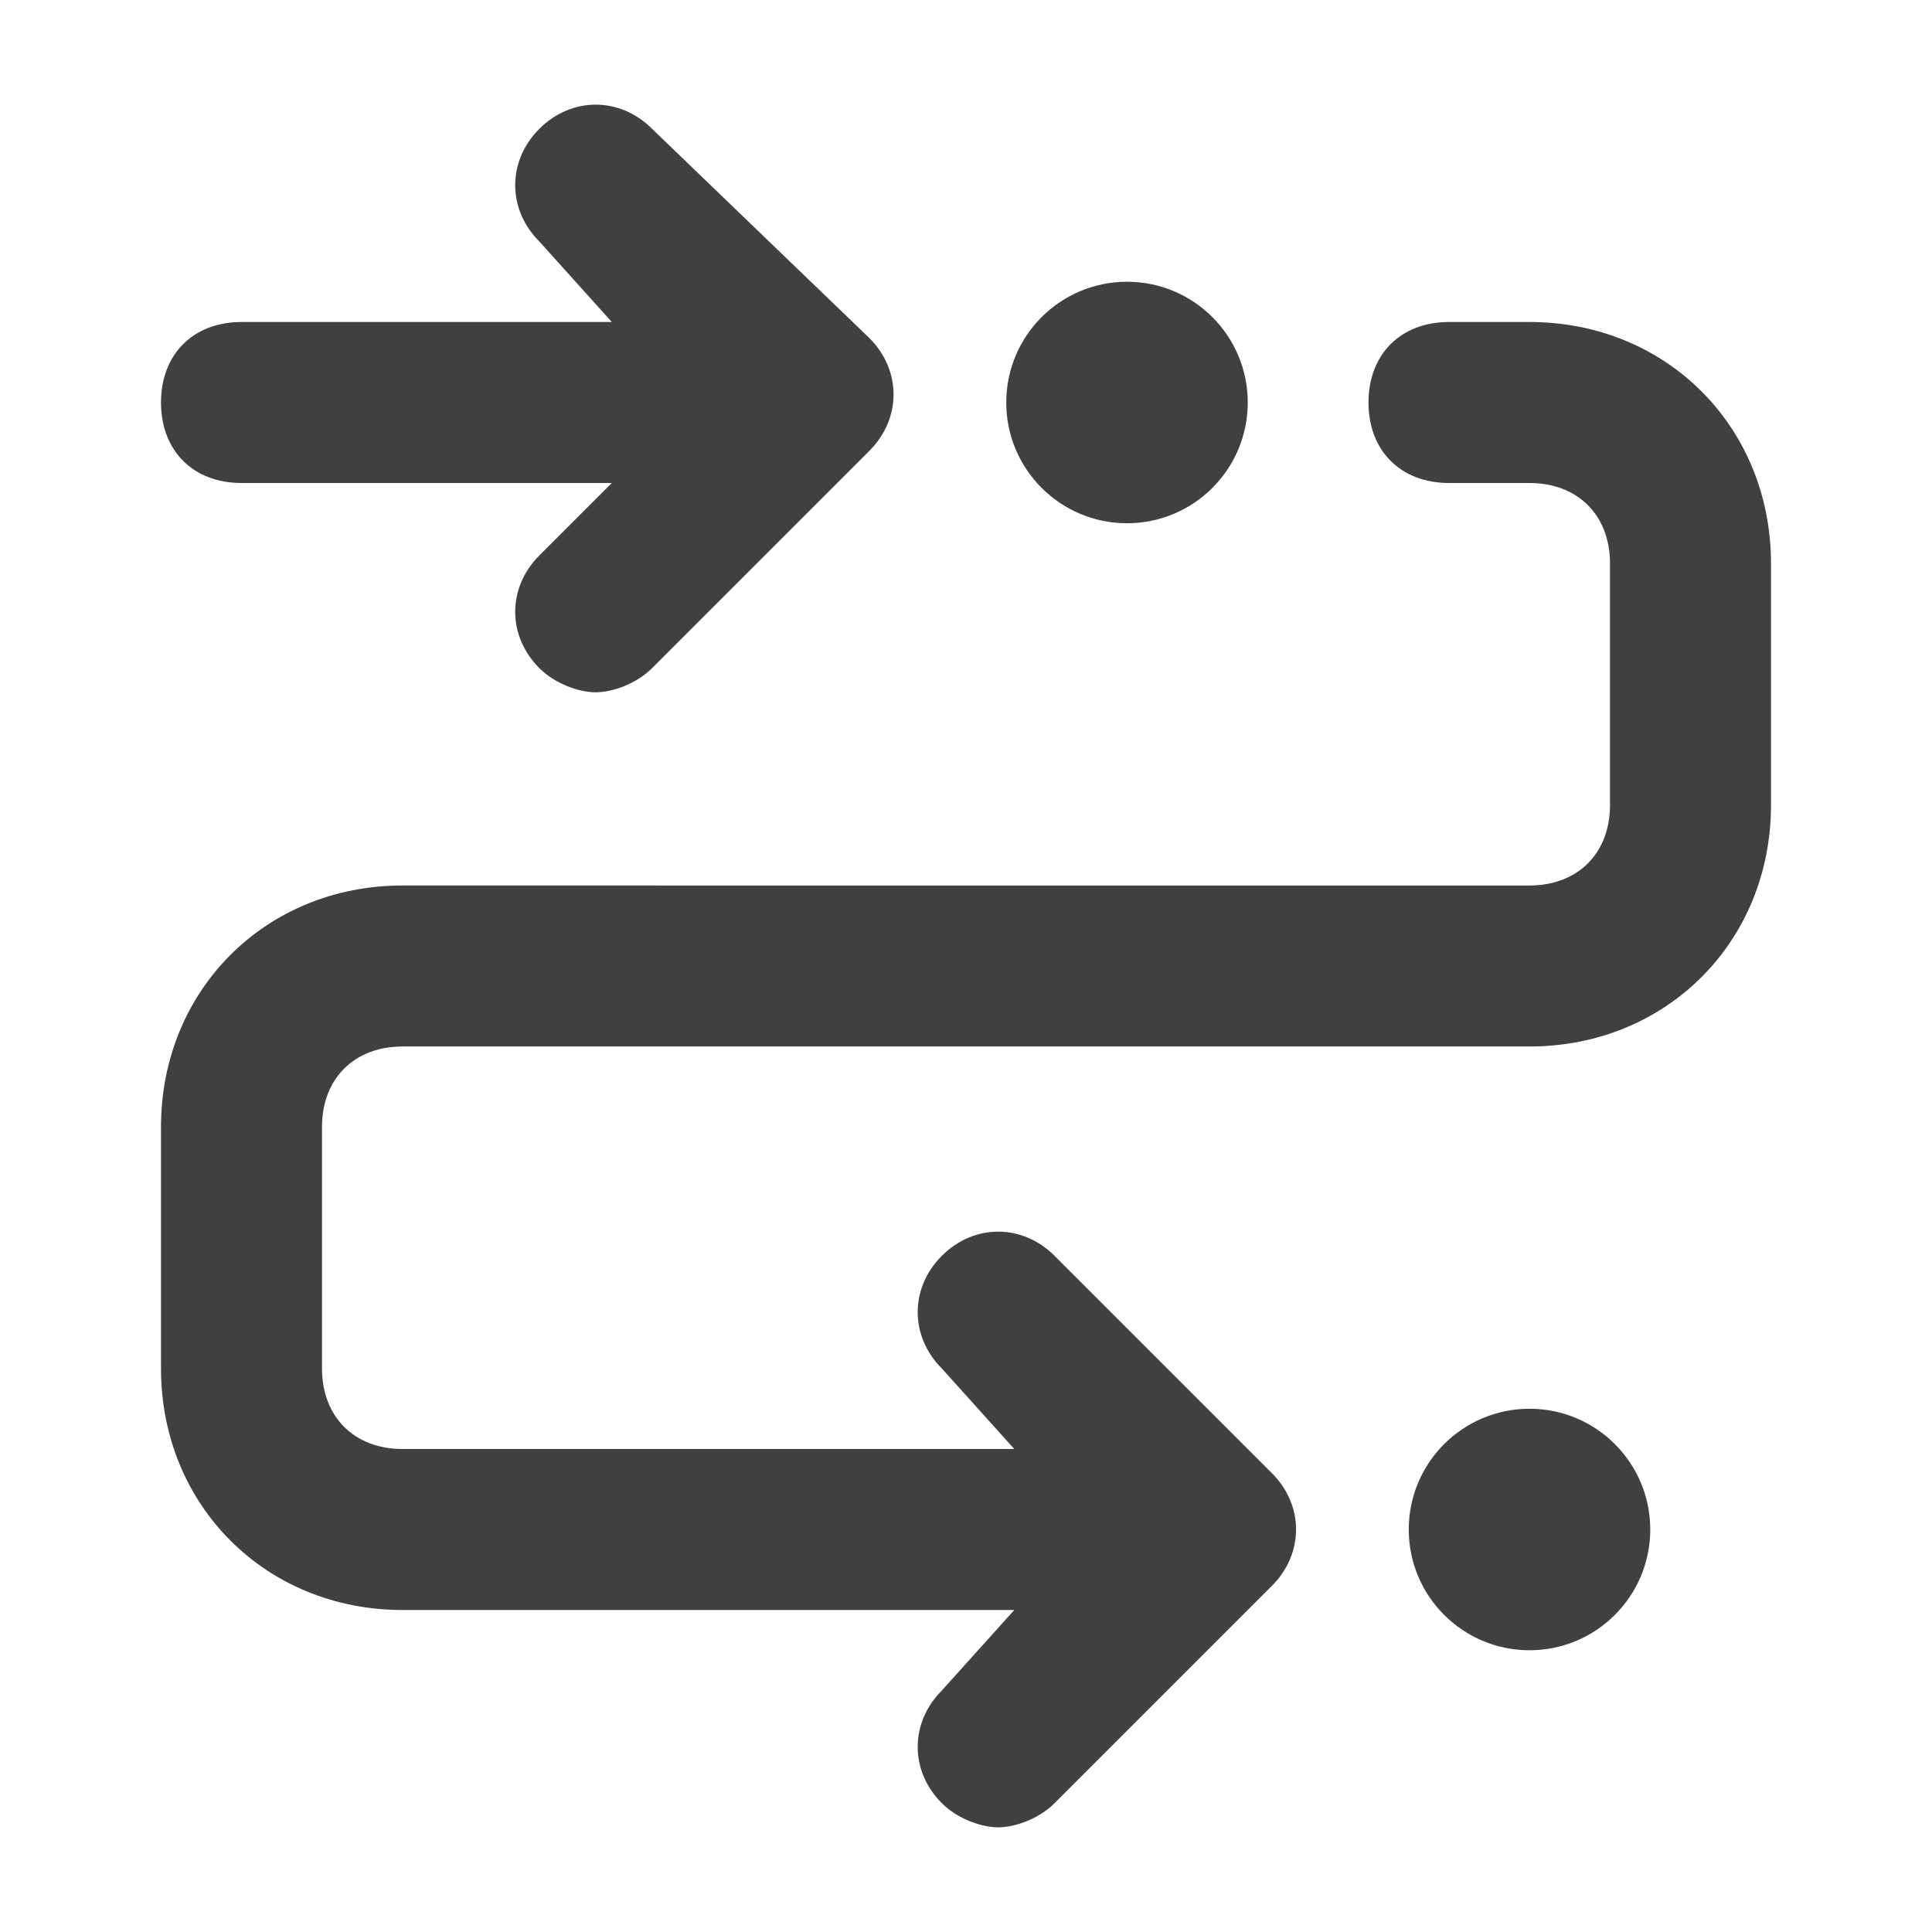 <?xml version="1.0" encoding="utf-8"?>
<!-- Generator: Adobe Illustrator 19.1.0, SVG Export Plug-In . SVG Version: 6.00 Build 0)  -->
<svg version="1.1" id="Layer_1" xmlns="http://www.w3.org/2000/svg" xmlns:xlink="http://www.w3.org/1999/xlink" x="0px" y="0px"
	 viewBox="0 0 24 24" style="enable-background:new 0 0 24 24;" xml:space="preserve">
<style type="text/css">
	.st0{fill:#404040;}
</style>
<g>
	<path class="st0" d="M19,4h-1c-0.6,0-1,0.4-1,1s0.4,1,1,1h1c0.6,0,1,0.4,1,1v3c0,0.6-0.4,1-1,1H6H5c-1.7,0-3,1.3-3,3v3
		c0,1.7,1.3,3,3,3h7.6l-0.9,1c-0.4,0.4-0.4,1,0,1.4c0.2,0.2,0.5,0.3,0.7,0.3s0.5-0.1,0.7-0.3l2.7-2.7c0.4-0.4,0.4-1,0-1.4l-2.7-2.7
		c-0.4-0.4-1-0.4-1.4,0s-0.4,1,0,1.4l0.9,1H5c-0.6,0-1-0.4-1-1v-3c0-0.6,0.4-1,1-1h1h13c1.7,0,3-1.3,3-3V7C22,5.3,20.7,4,19,4z"/>
	<path class="st0" d="M3,6h4.6L6.7,6.9c-0.4,0.4-0.4,1,0,1.4c0.2,0.2,0.5,0.3,0.7,0.3s0.5-0.1,0.7-0.3l2.7-2.7c0.4-0.4,0.4-1,0-1.4
		L8.1,1.6c-0.4-0.4-1-0.4-1.4,0s-0.4,1,0,1.4L7.6,4H3C2.4,4,2,4.4,2,5S2.4,6,3,6z"/>
	<circle class="st0" cx="14" cy="5" r="1.5"/>
	<circle class="st0" cx="19" cy="19" r="1.5"/>
</g>
</svg>
